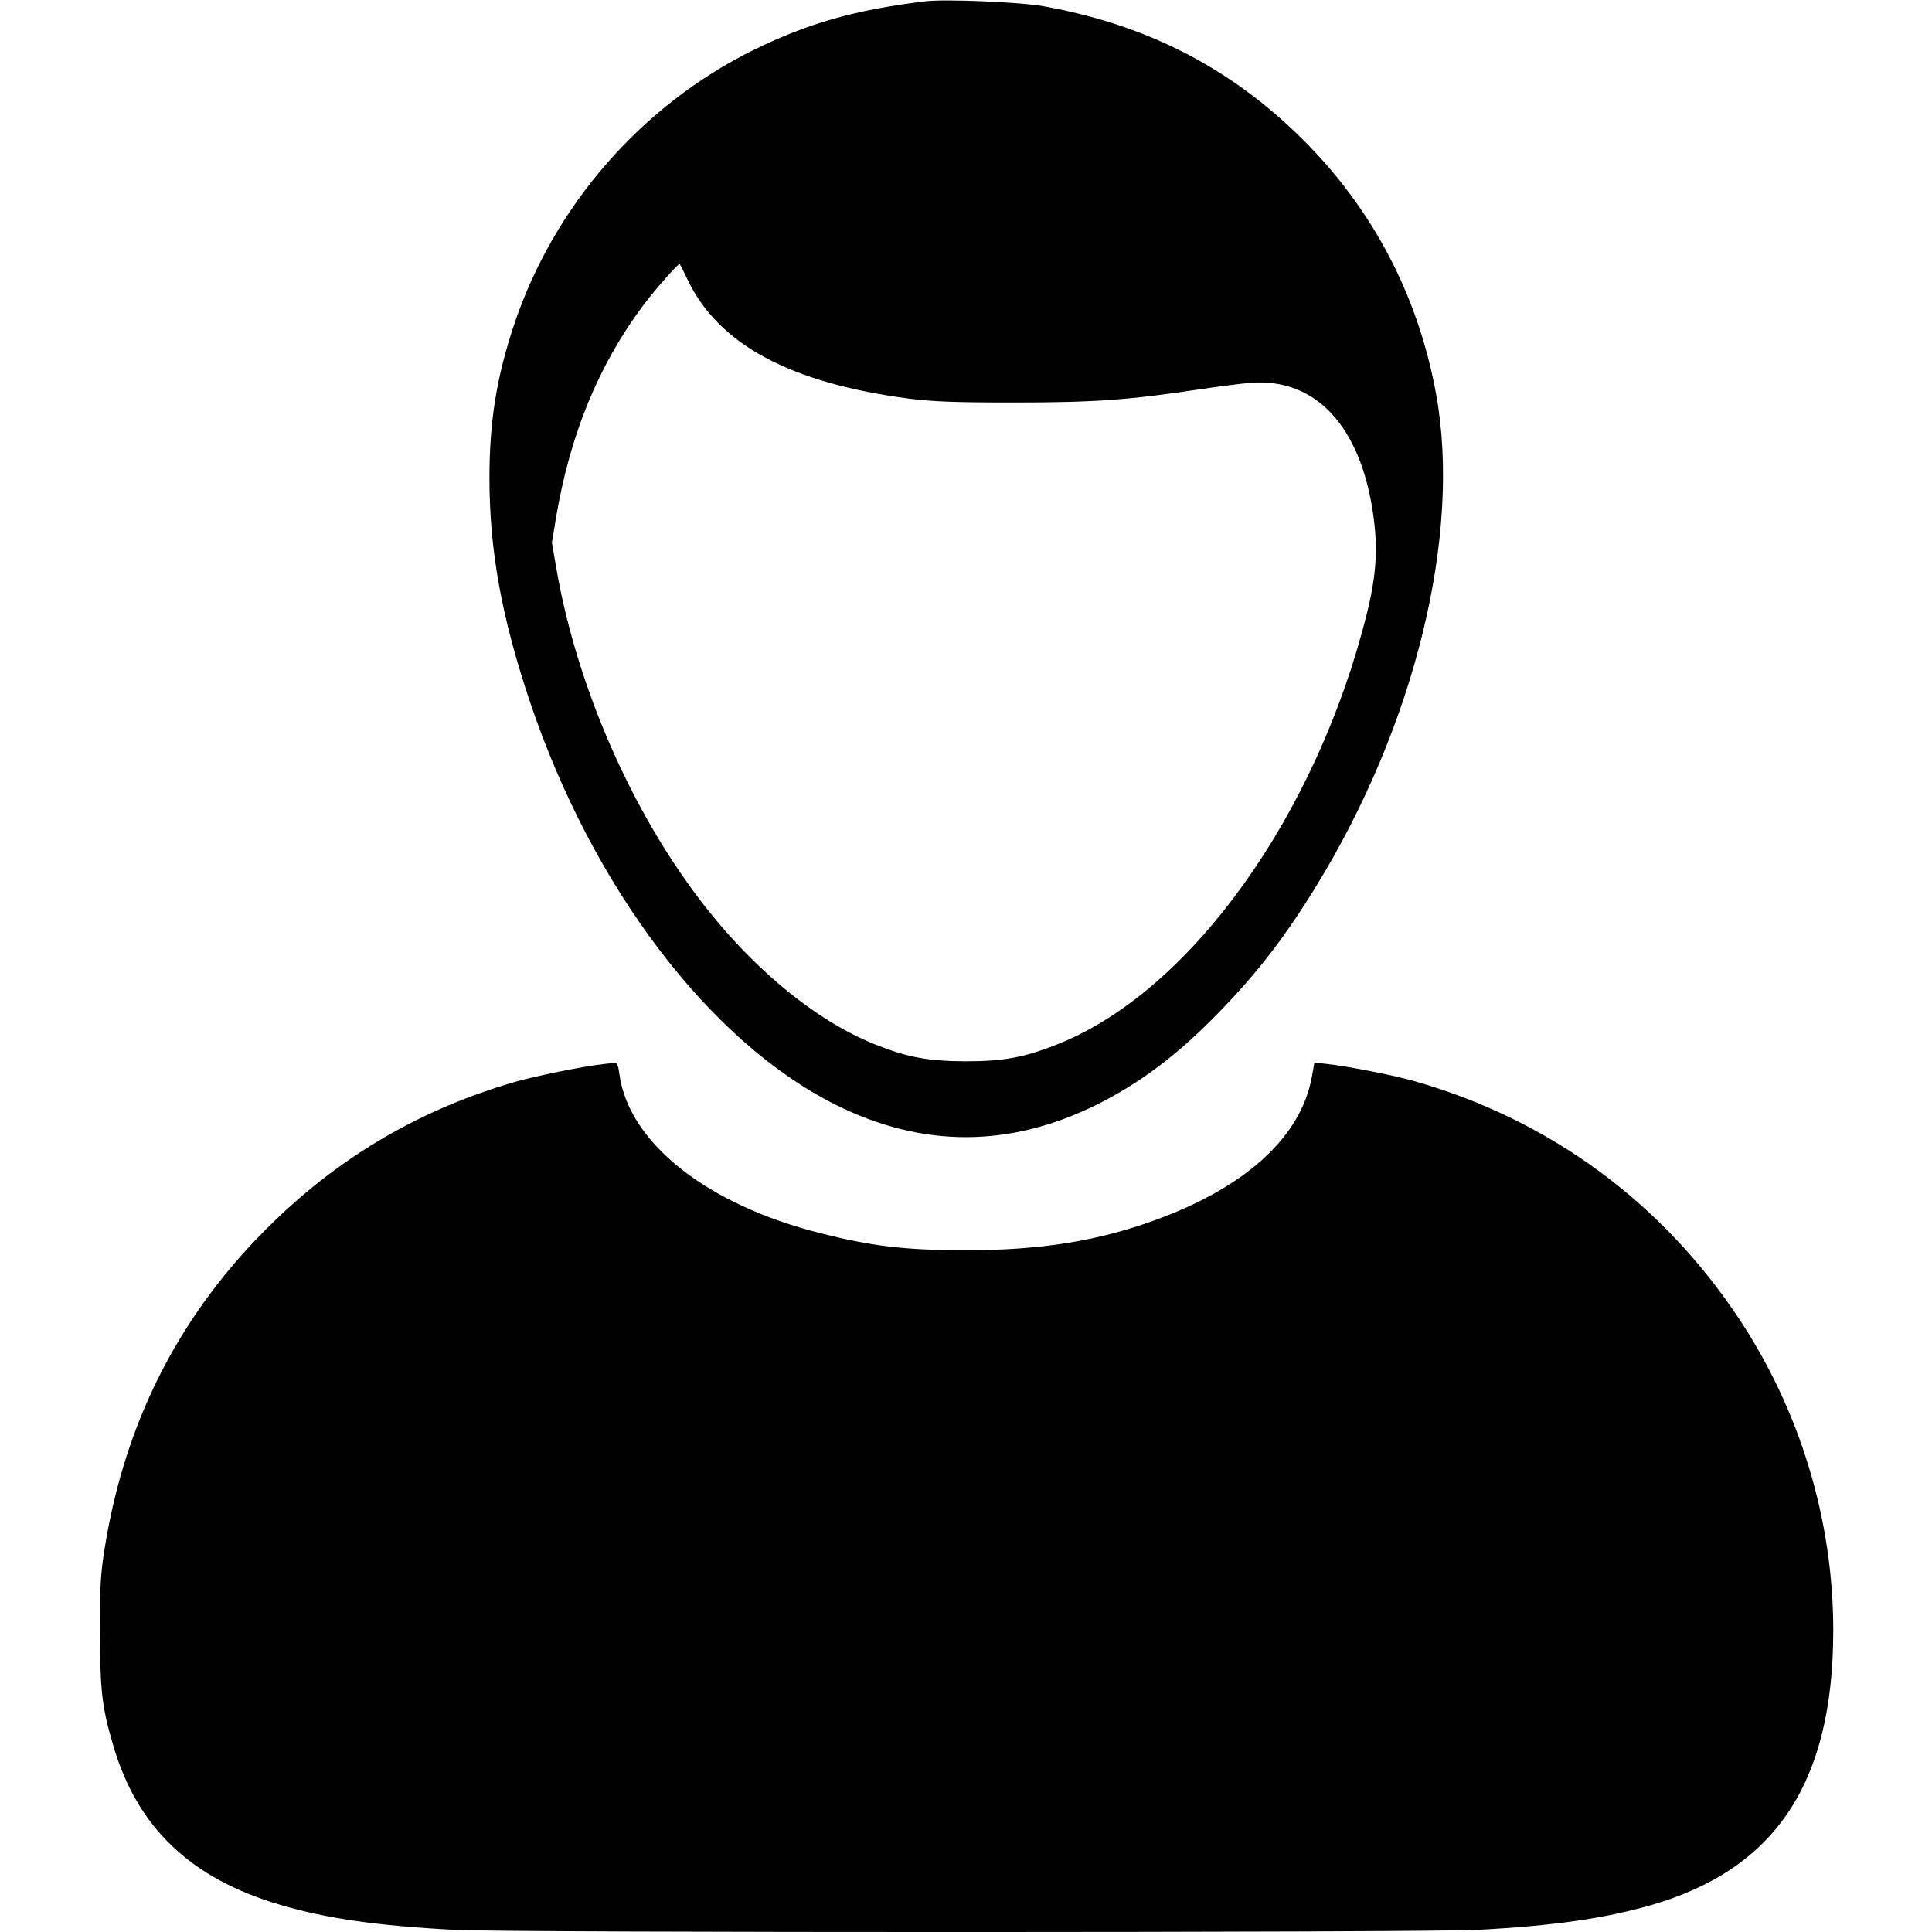 <?xml version="1.0" standalone="no"?>
<!DOCTYPE svg PUBLIC "-//W3C//DTD SVG 20010904//EN"
 "http://www.w3.org/TR/2001/REC-SVG-20010904/DTD/svg10.dtd">
<svg version="1.0" xmlns="http://www.w3.org/2000/svg"
 width="900pt" height="900pt" viewBox="0 0 900 900"
 preserveAspectRatio="xMidYMid meet">

<g transform="translate(0,900) scale(0.1,-0.1)"
fill="#000000" stroke="none">
<path d="M4310 8994 c-328 -40 -545 -102 -800 -227 -522 -258 -930 -726 -1115
-1279 -82 -246 -115 -451 -115 -716 0 -335 57 -650 189 -1042 290 -862 835
-1581 1421 -1875 407 -204 816 -203 1227 3 200 101 372 231 563 428 179 184
308 352 452 587 461 751 677 1639 558 2291 -83 457 -295 862 -621 1186 -334
333 -727 535 -1208 621 -112 20 -457 34 -551 23z m-1106 -1299 c145 -301 480
-480 1031 -552 112 -14 209 -18 490 -18 376 0 535 12 861 61 93 14 203 28 244
31 299 21 506 -201 566 -607 24 -164 16 -288 -29 -470 -233 -934 -814 -1748
-1427 -1999 -165 -67 -261 -85 -445 -85 -173 1 -269 19 -417 78 -303 121 -625
398 -879 758 -297 418 -522 961 -608 1464 l-20 116 20 122 c65 381 196 702
402 979 51 69 163 197 173 197 1 0 19 -34 38 -75z"/>
<path d="M2810 4043 c-86 -9 -314 -55 -408 -82 -436 -126 -807 -341 -1131
-656 -428 -416 -687 -918 -783 -1515 -20 -125 -23 -180 -22 -395 0 -268 9
-348 60 -521 111 -386 361 -625 781 -748 213 -63 450 -97 808 -116 258 -14
4514 -13 4770 0 355 19 588 53 806 115 581 168 849 571 849 1280 0 514 -154
1023 -441 1455 -359 540 -880 922 -1501 1101 -103 30 -314 71 -419 83 l-56 6
-12 -67 c-50 -273 -295 -502 -701 -656 -282 -107 -562 -153 -930 -151 -268 1
-420 19 -657 79 -531 133 -895 422 -938 743 -5 40 -11 52 -23 50 -10 0 -33 -3
-52 -5z"/>
</g>
</svg>
